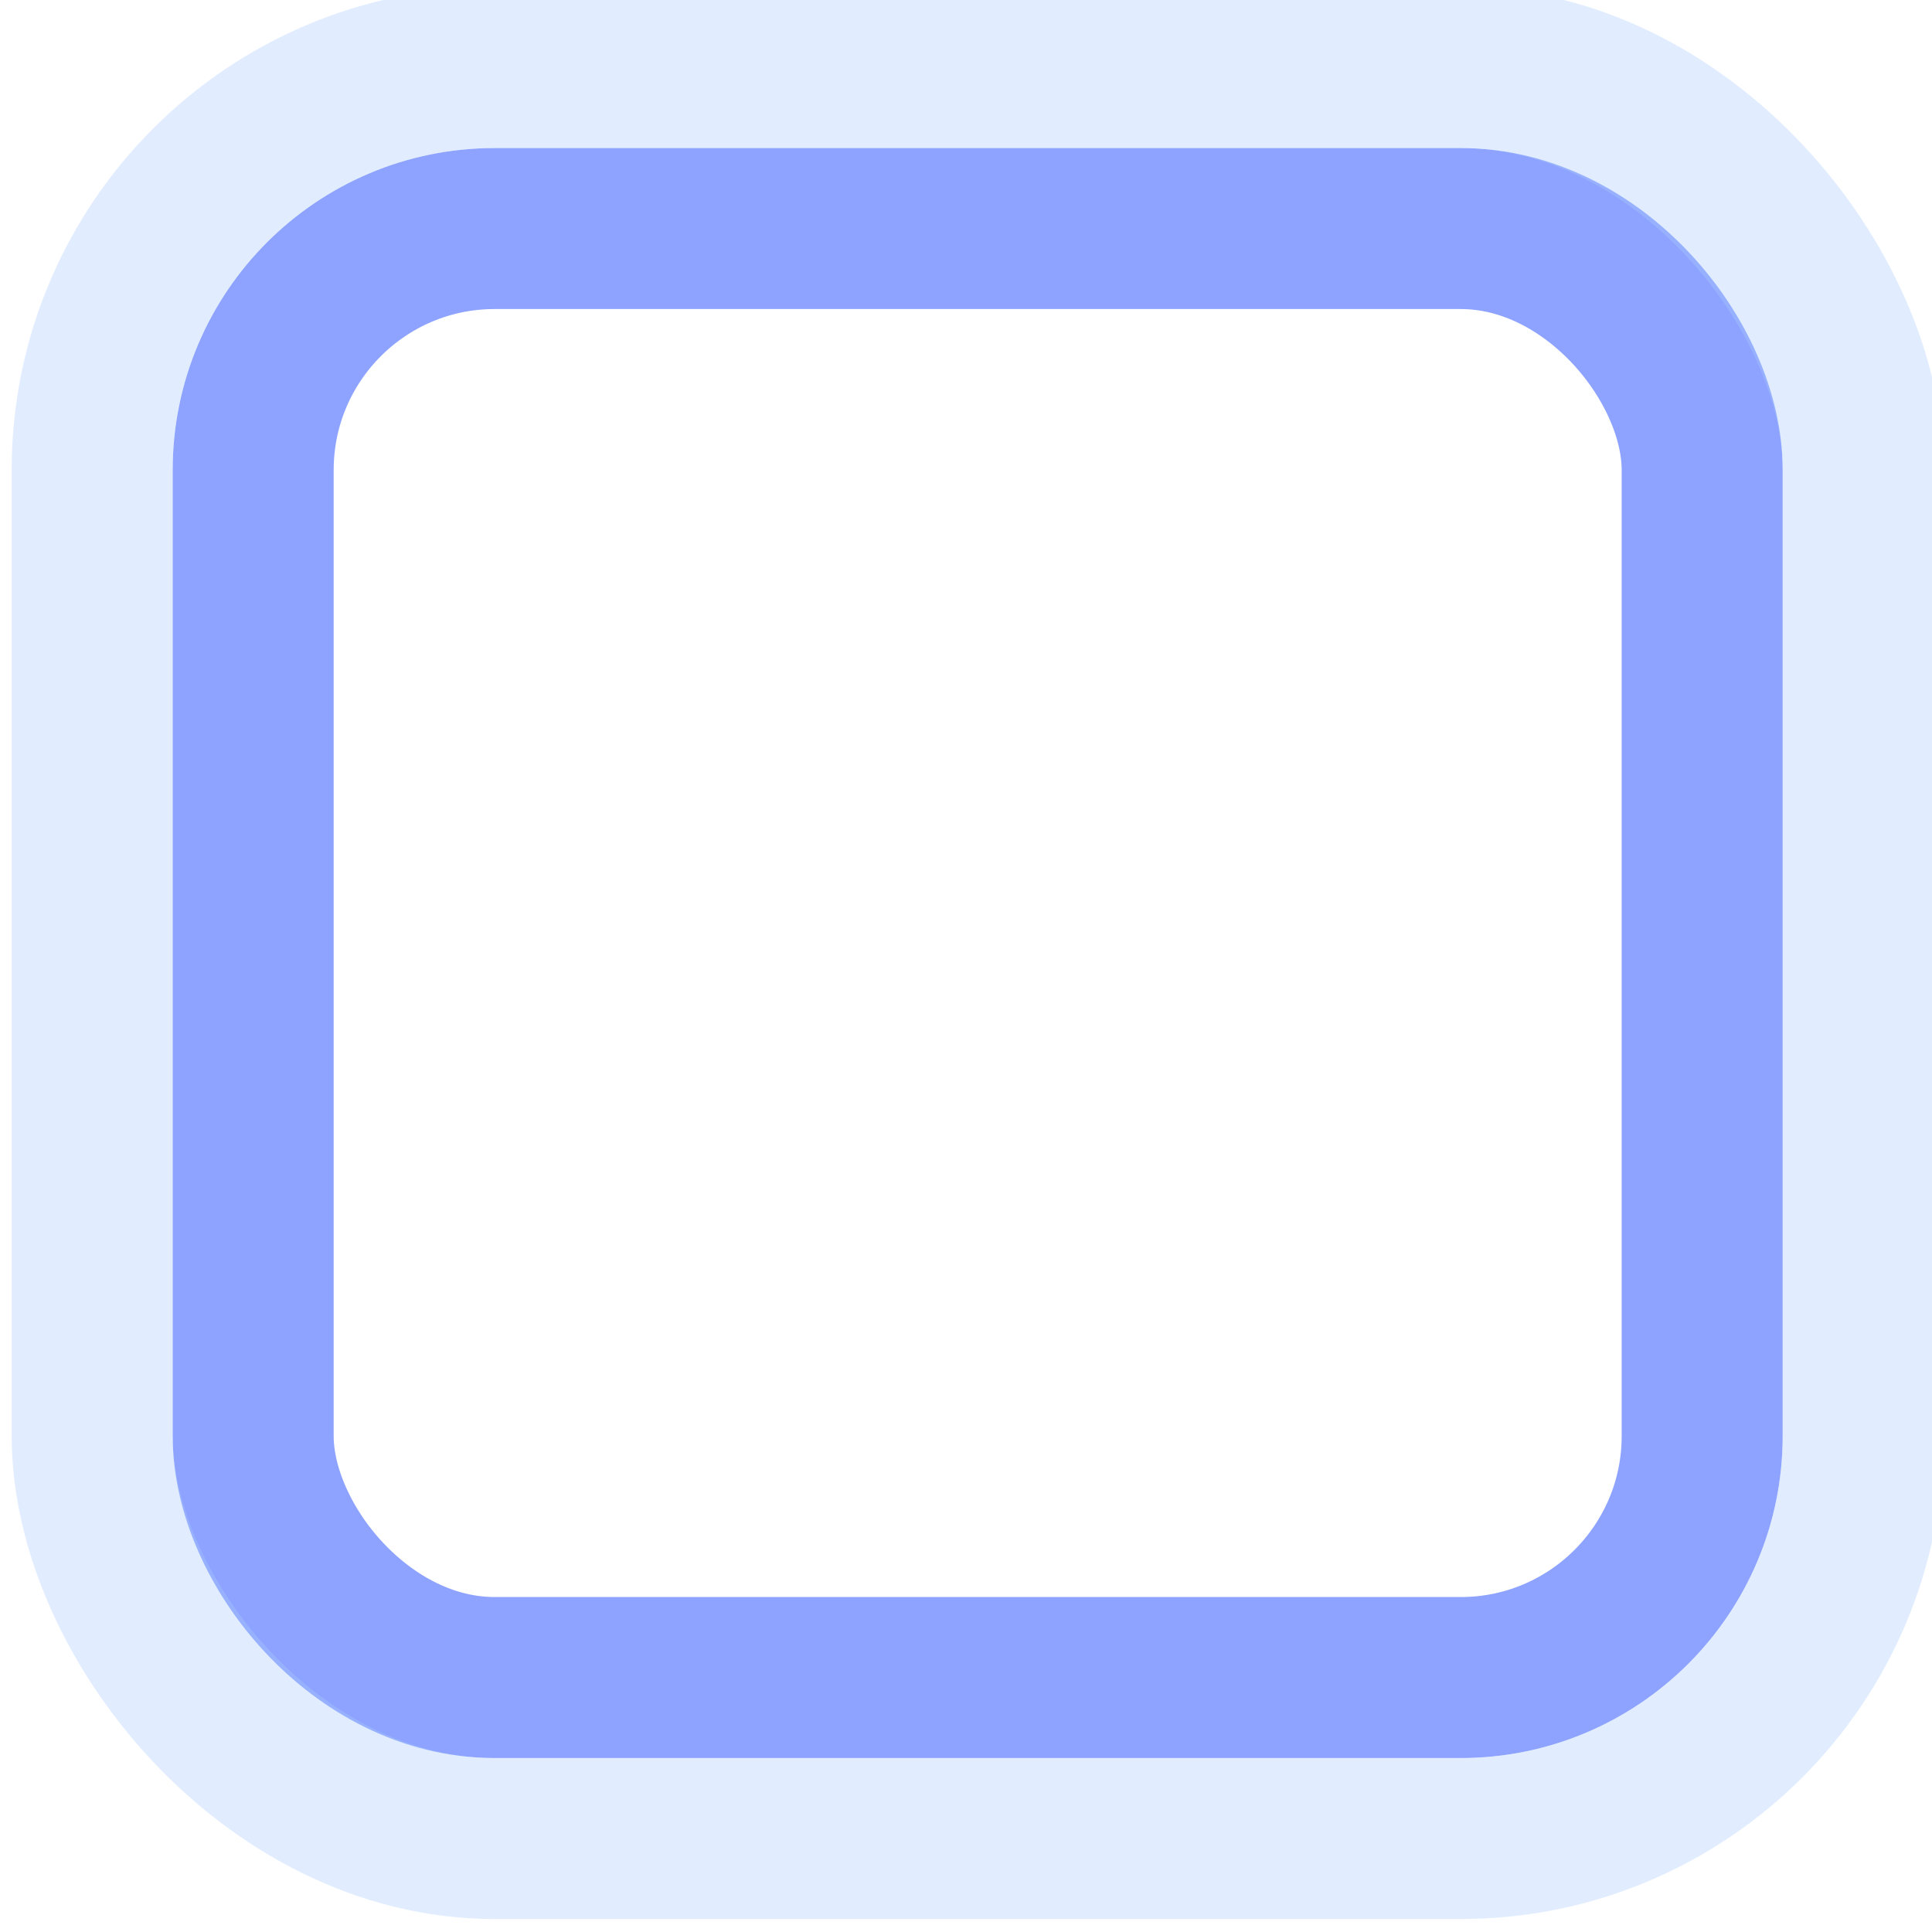 <?xml version="1.0" encoding="utf-8"?>
<svg width="24" height="24" xmlns="http://www.w3.org/2000/svg">
  <g transform="matrix(1, 0, 0, 1, -342.178, -520.46)">
    <rect rx="3" ry="3" y="523.299" x="345.323" height="18" width="18" style="color: rgb(0, 0, 0); display: inline; overflow: visible; visibility: visible; fill: none; fill-opacity: 1; stroke-width: 2; stroke-linecap: butt; stroke-linejoin: round; stroke-miterlimit: 4; stroke-dasharray: none; stroke-dashoffset: 0; marker: none; stroke: rgb(141, 163, 255);"/>
    <rect rx="5" ry="5" y="521.299" x="343.323" height="22" width="22" style="color: rgb(0, 0, 0); display: inline; overflow: visible; visibility: visible; fill: none; fill-opacity: 1; stroke-width: 2; stroke-linecap: butt; stroke-linejoin: round; stroke-miterlimit: 4; stroke-dasharray: none; stroke-dashoffset: 0; stroke-opacity: 0.35; marker: none; stroke: rgb(170, 203, 255);"/>
  </g>
</svg>